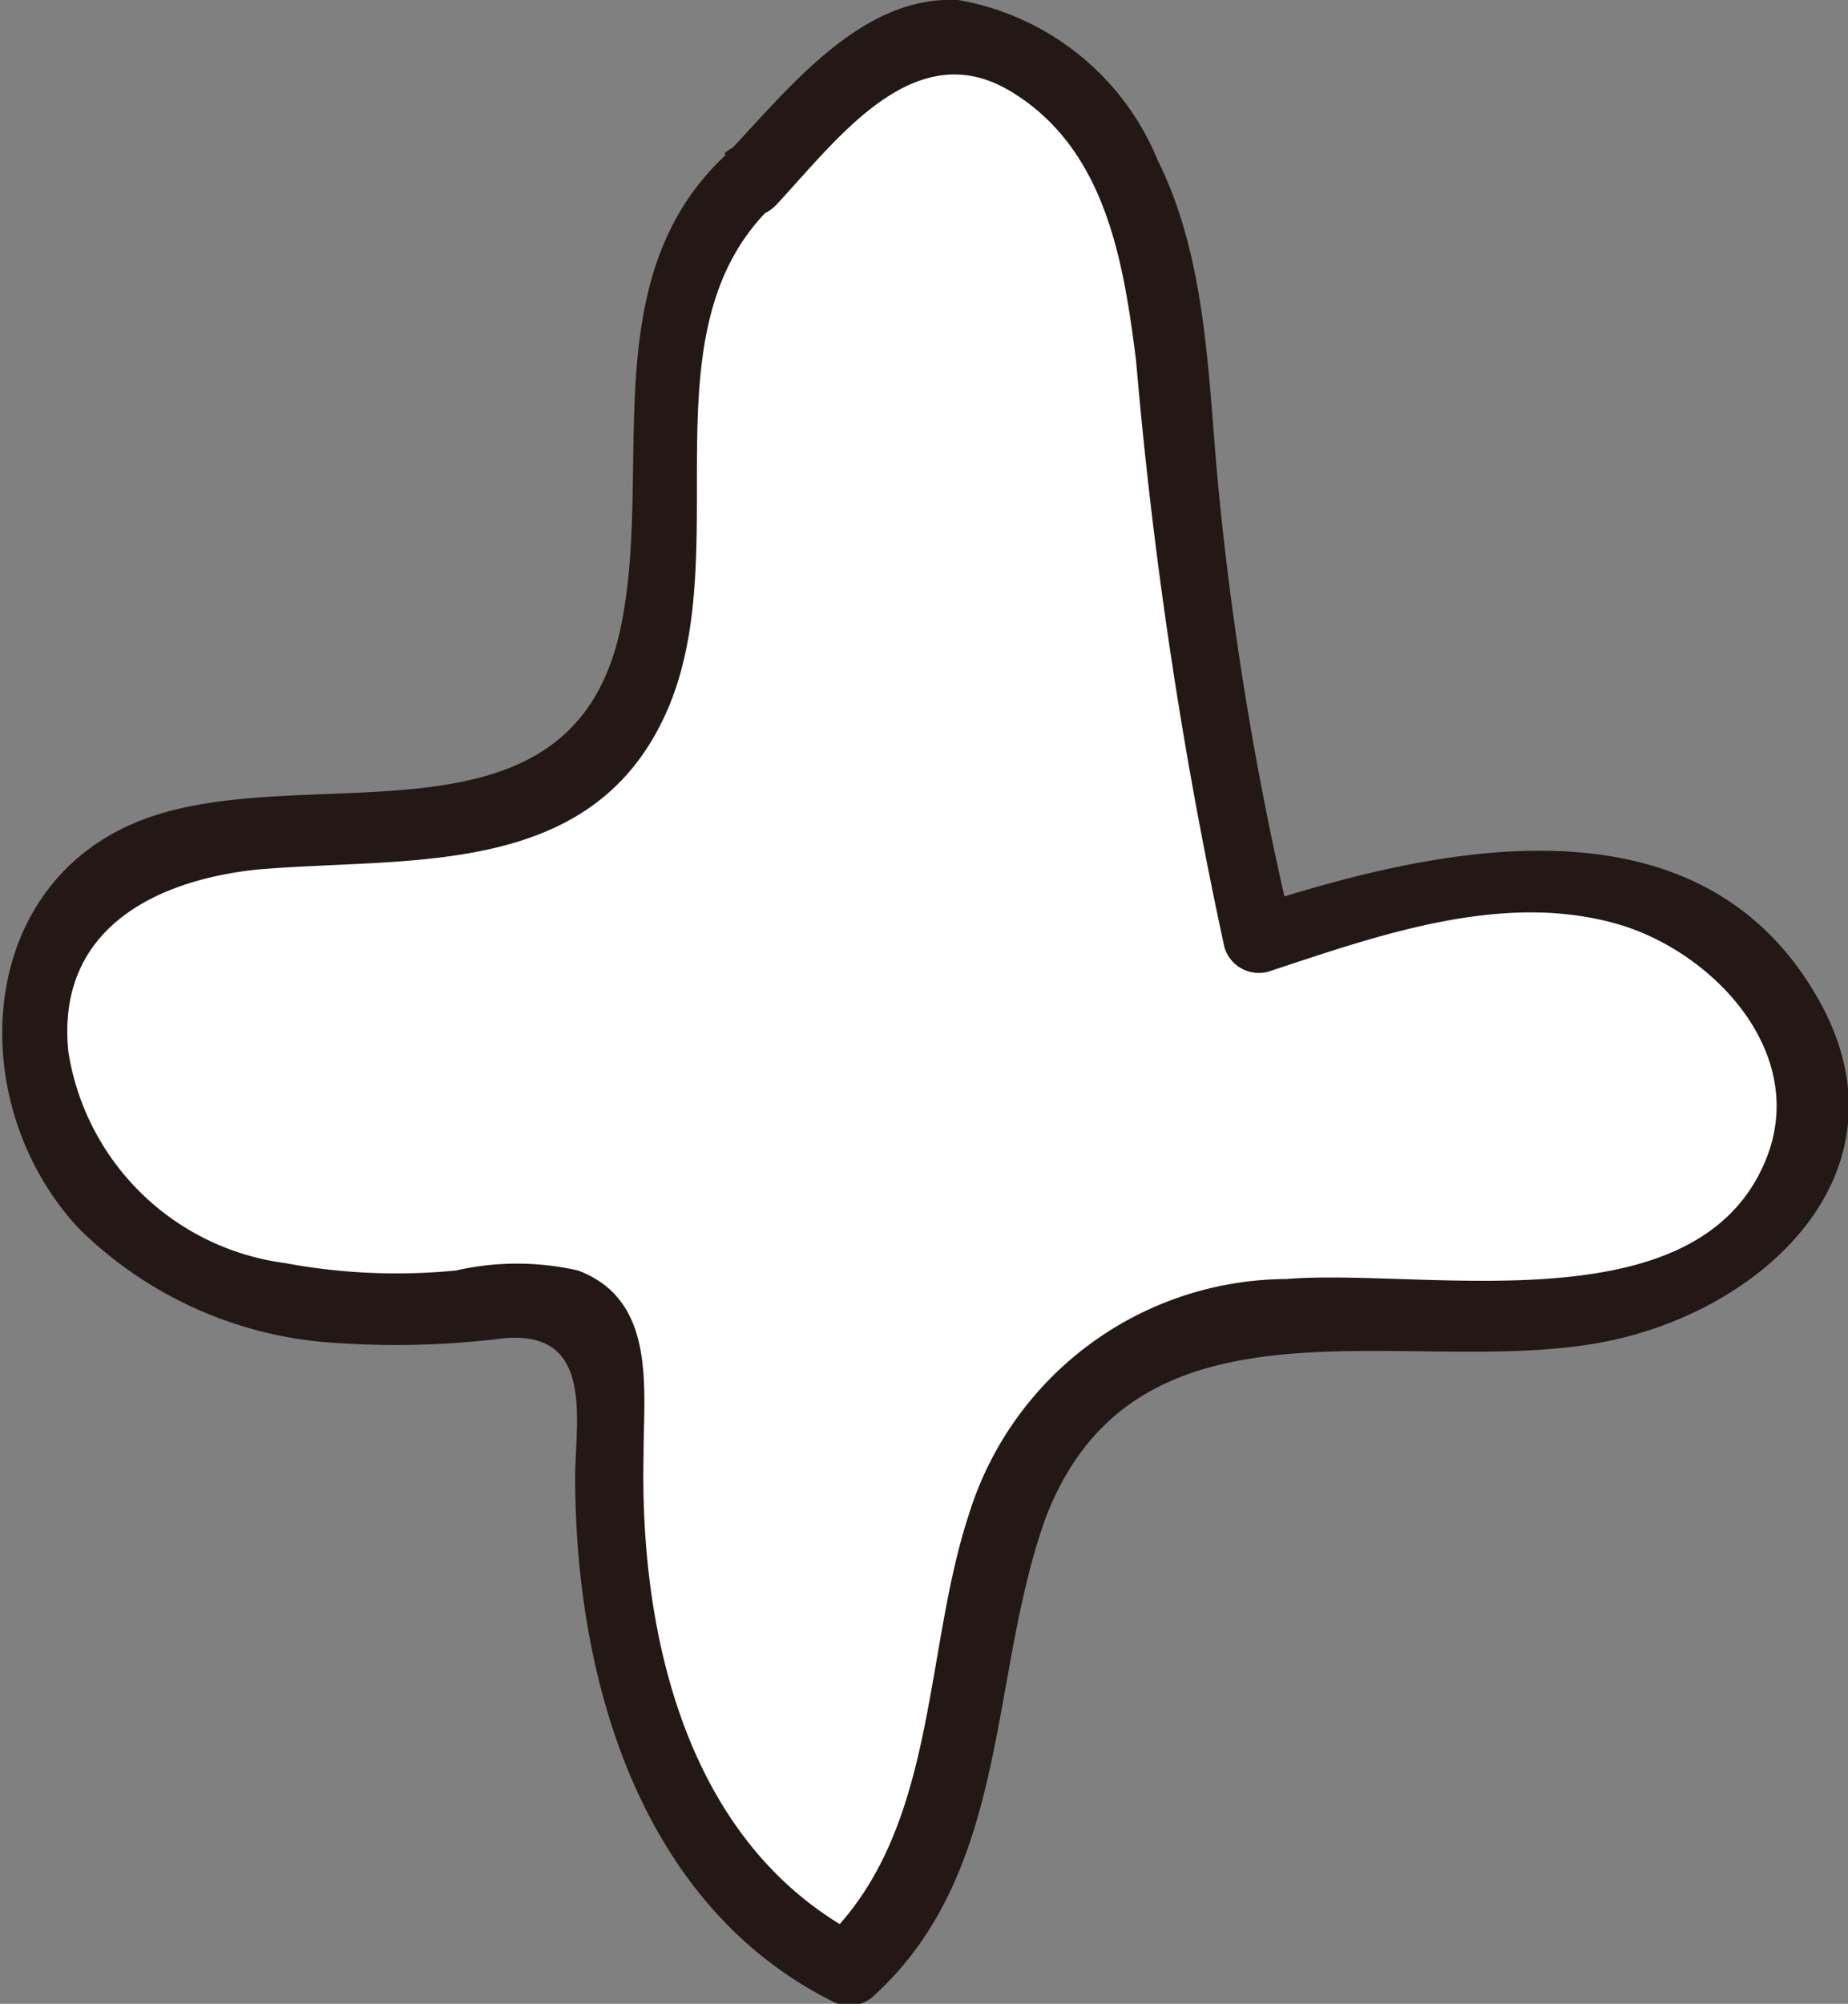 <svg id="레이어_1" data-name="레이어 1" xmlns="http://www.w3.org/2000/svg" viewBox="0 0 32.42 35.14"><rect x="0" y="0" width="32.42" height="35.14" fill="#808080" stroke="none"/><defs><style>.cls-1{fill:#fff;}.cls-2{fill:#231815;}</style></defs><path class="cls-1" d="M13.18,3.15c-2.82,2.4-.13,7.9-2.92,10.33-2.32,2-6.5.1-8.73,2.23-1.6,1.53-1,4.45.72,5.84s4.16,1.56,6.36,1.28a2.16,2.16,0,0,1,1.67.22,2.11,2.11,0,0,1,.43,1.81c-.24,3.72.78,8.07,4.15,9.66,2.9-2.48,1.42-7.87,4.34-10.31C21,22.71,23.62,23,26,23.07s5.18-.72,5.75-3c.52-2.05-1.36-4.08-3.43-4.53s-4.19.23-6.19.9a57,57,0,0,1-1.41-8.61A15.94,15.94,0,0,0,20,3.6,4.53,4.53,0,0,0,17,.66C15.64.32,14.29,2,13.18,3.15"/><path class="cls-2" d="M12.74,2.71C10.4,4.88,11.47,8.24,10.89,11c-.87,4.15-5.63,2.23-8.5,3.42s-3,5-1,7.13a7,7,0,0,0,4.49,2,15.3,15.3,0,0,0,2.95-.08c1.59-.15,1.27,1.4,1.26,2.42,0,3.53,1.12,7.5,4.5,9.2a.63.63,0,0,0,.75-.1c2.39-2.19,2-5.57,3-8.36,1.6-4.2,6.35-2.45,9.76-3.09,2.84-.53,5.49-3,3.81-6-2.09-3.72-6.69-2.71-10-1.62l.77.43A57,57,0,0,1,21.4,8.81c-.21-2-.18-4.17-1.09-6A4.64,4.64,0,0,0,16.81,0c-1.72-.09-3,1.59-4.07,2.71-.55.59.33,1.47.88.88,1.05-1.12,2.4-3,4.09-2s2,3,2.22,4.73a81.37,81.37,0,0,0,1.55,10.29.63.63,0,0,0,.77.43c1.94-.64,4.16-1.44,6.21-.81,1.6.5,3.21,2.19,2.56,4-1.13,3.09-6,2-8.46,2.2A5.86,5.86,0,0,0,17,26.55c-.82,2.48-.54,5.63-2.6,7.53l.76-.1c-3.09-1.56-3.94-5.26-3.87-8.46,0-1.18.23-2.72-1.15-3.24a4.83,4.83,0,0,0-2.14,0,10.64,10.64,0,0,1-3-.13,4.43,4.43,0,0,1-3.8-3.7c-.22-2.1,1.44-3,3.3-3.2,2.63-.23,5.81.18,7.15-2.67s-.44-6.78,1.93-9c.59-.55-.29-1.43-.88-.88Z"/></svg>